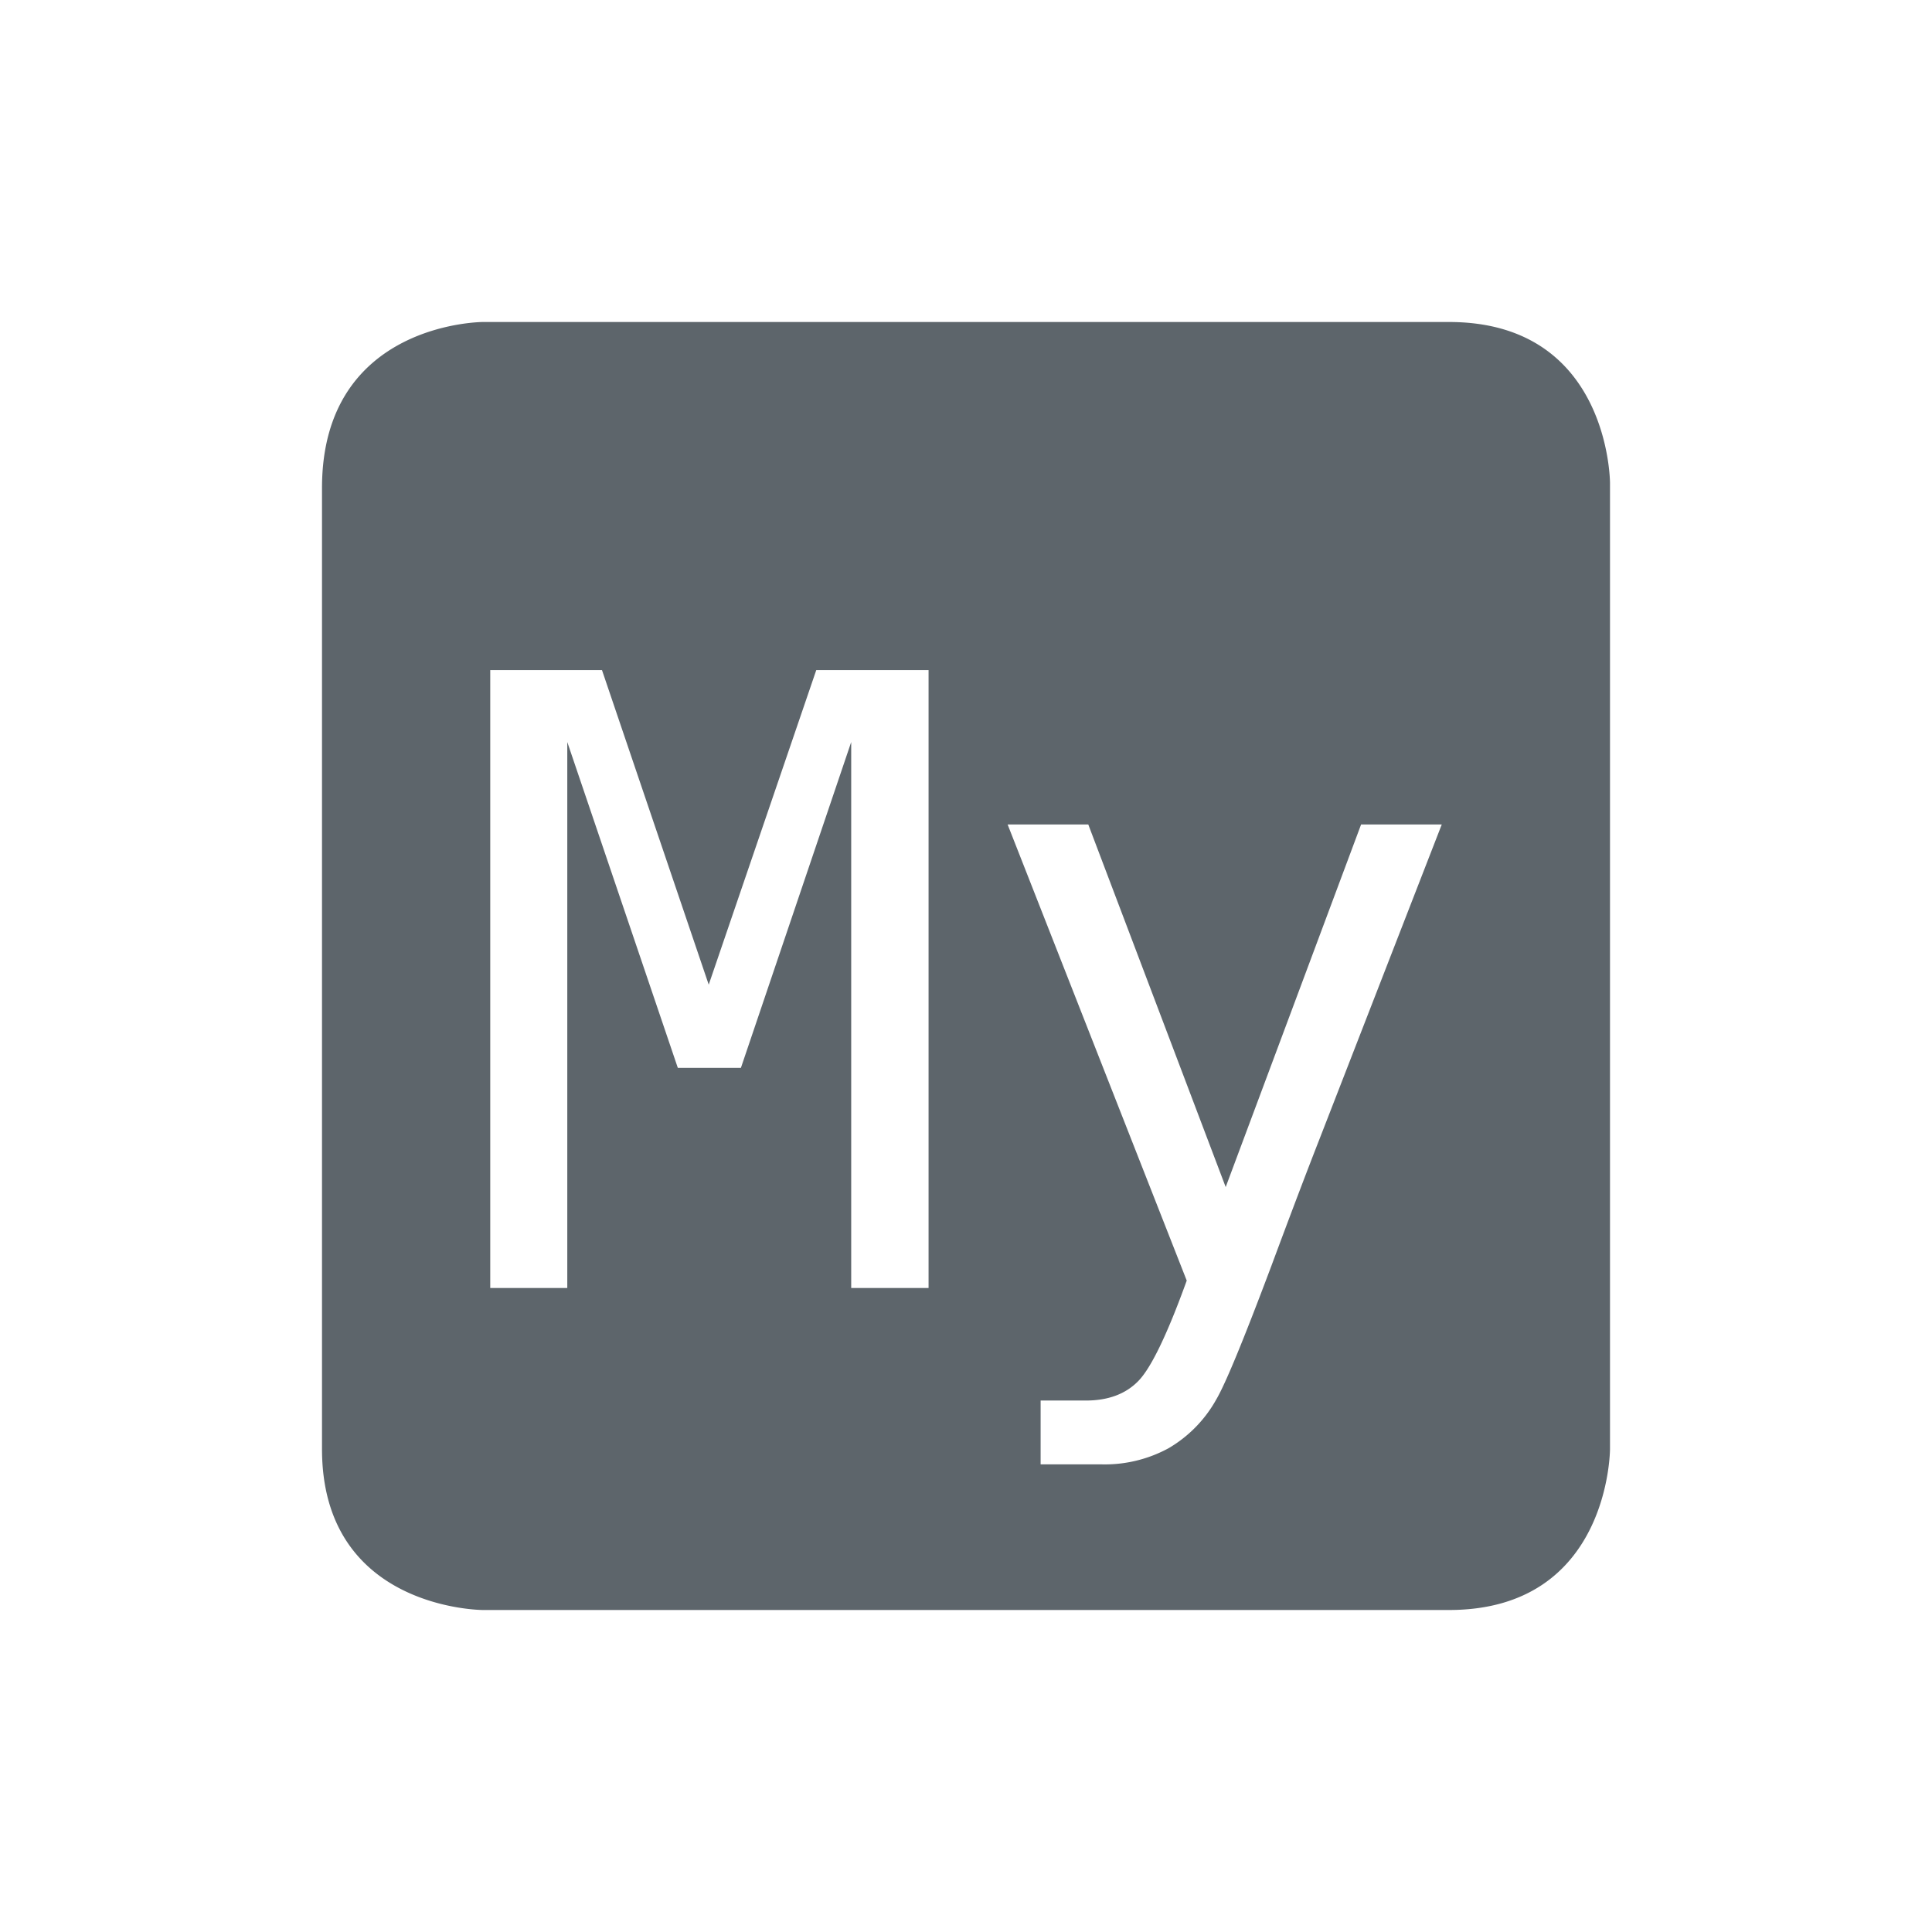 <svg height="24" width="24" xmlns="http://www.w3.org/2000/svg"><path d="M6 4S4 4 4 6.062V18c0 2 2 2 2 2h12c2 0 2-2 2-2V6s0-2-2-2H6zm.09 4.324h1.388l1.326 3.908 1.336-3.908h1.395V16h-.961V9.218l-1.37 4.047H8.42L7.047 9.218V16H6.09V8.324zm6.427 1.918h1.002l1.707 4.504 1.682-4.504h1.002l-1.518 3.906c-.157.401-.358.93-.601 1.584-.34.905-.567 1.458-.684 1.656a1.605 1.605 0 0 1-.59.602 1.656 1.656 0 0 1-.828.201h-.762v-.793h.561c.278 0 .495-.081.652-.242.158-.161.359-.576.602-1.248l-2.225-5.666z" color="#5d656b" fill="#5d656b"/></svg>